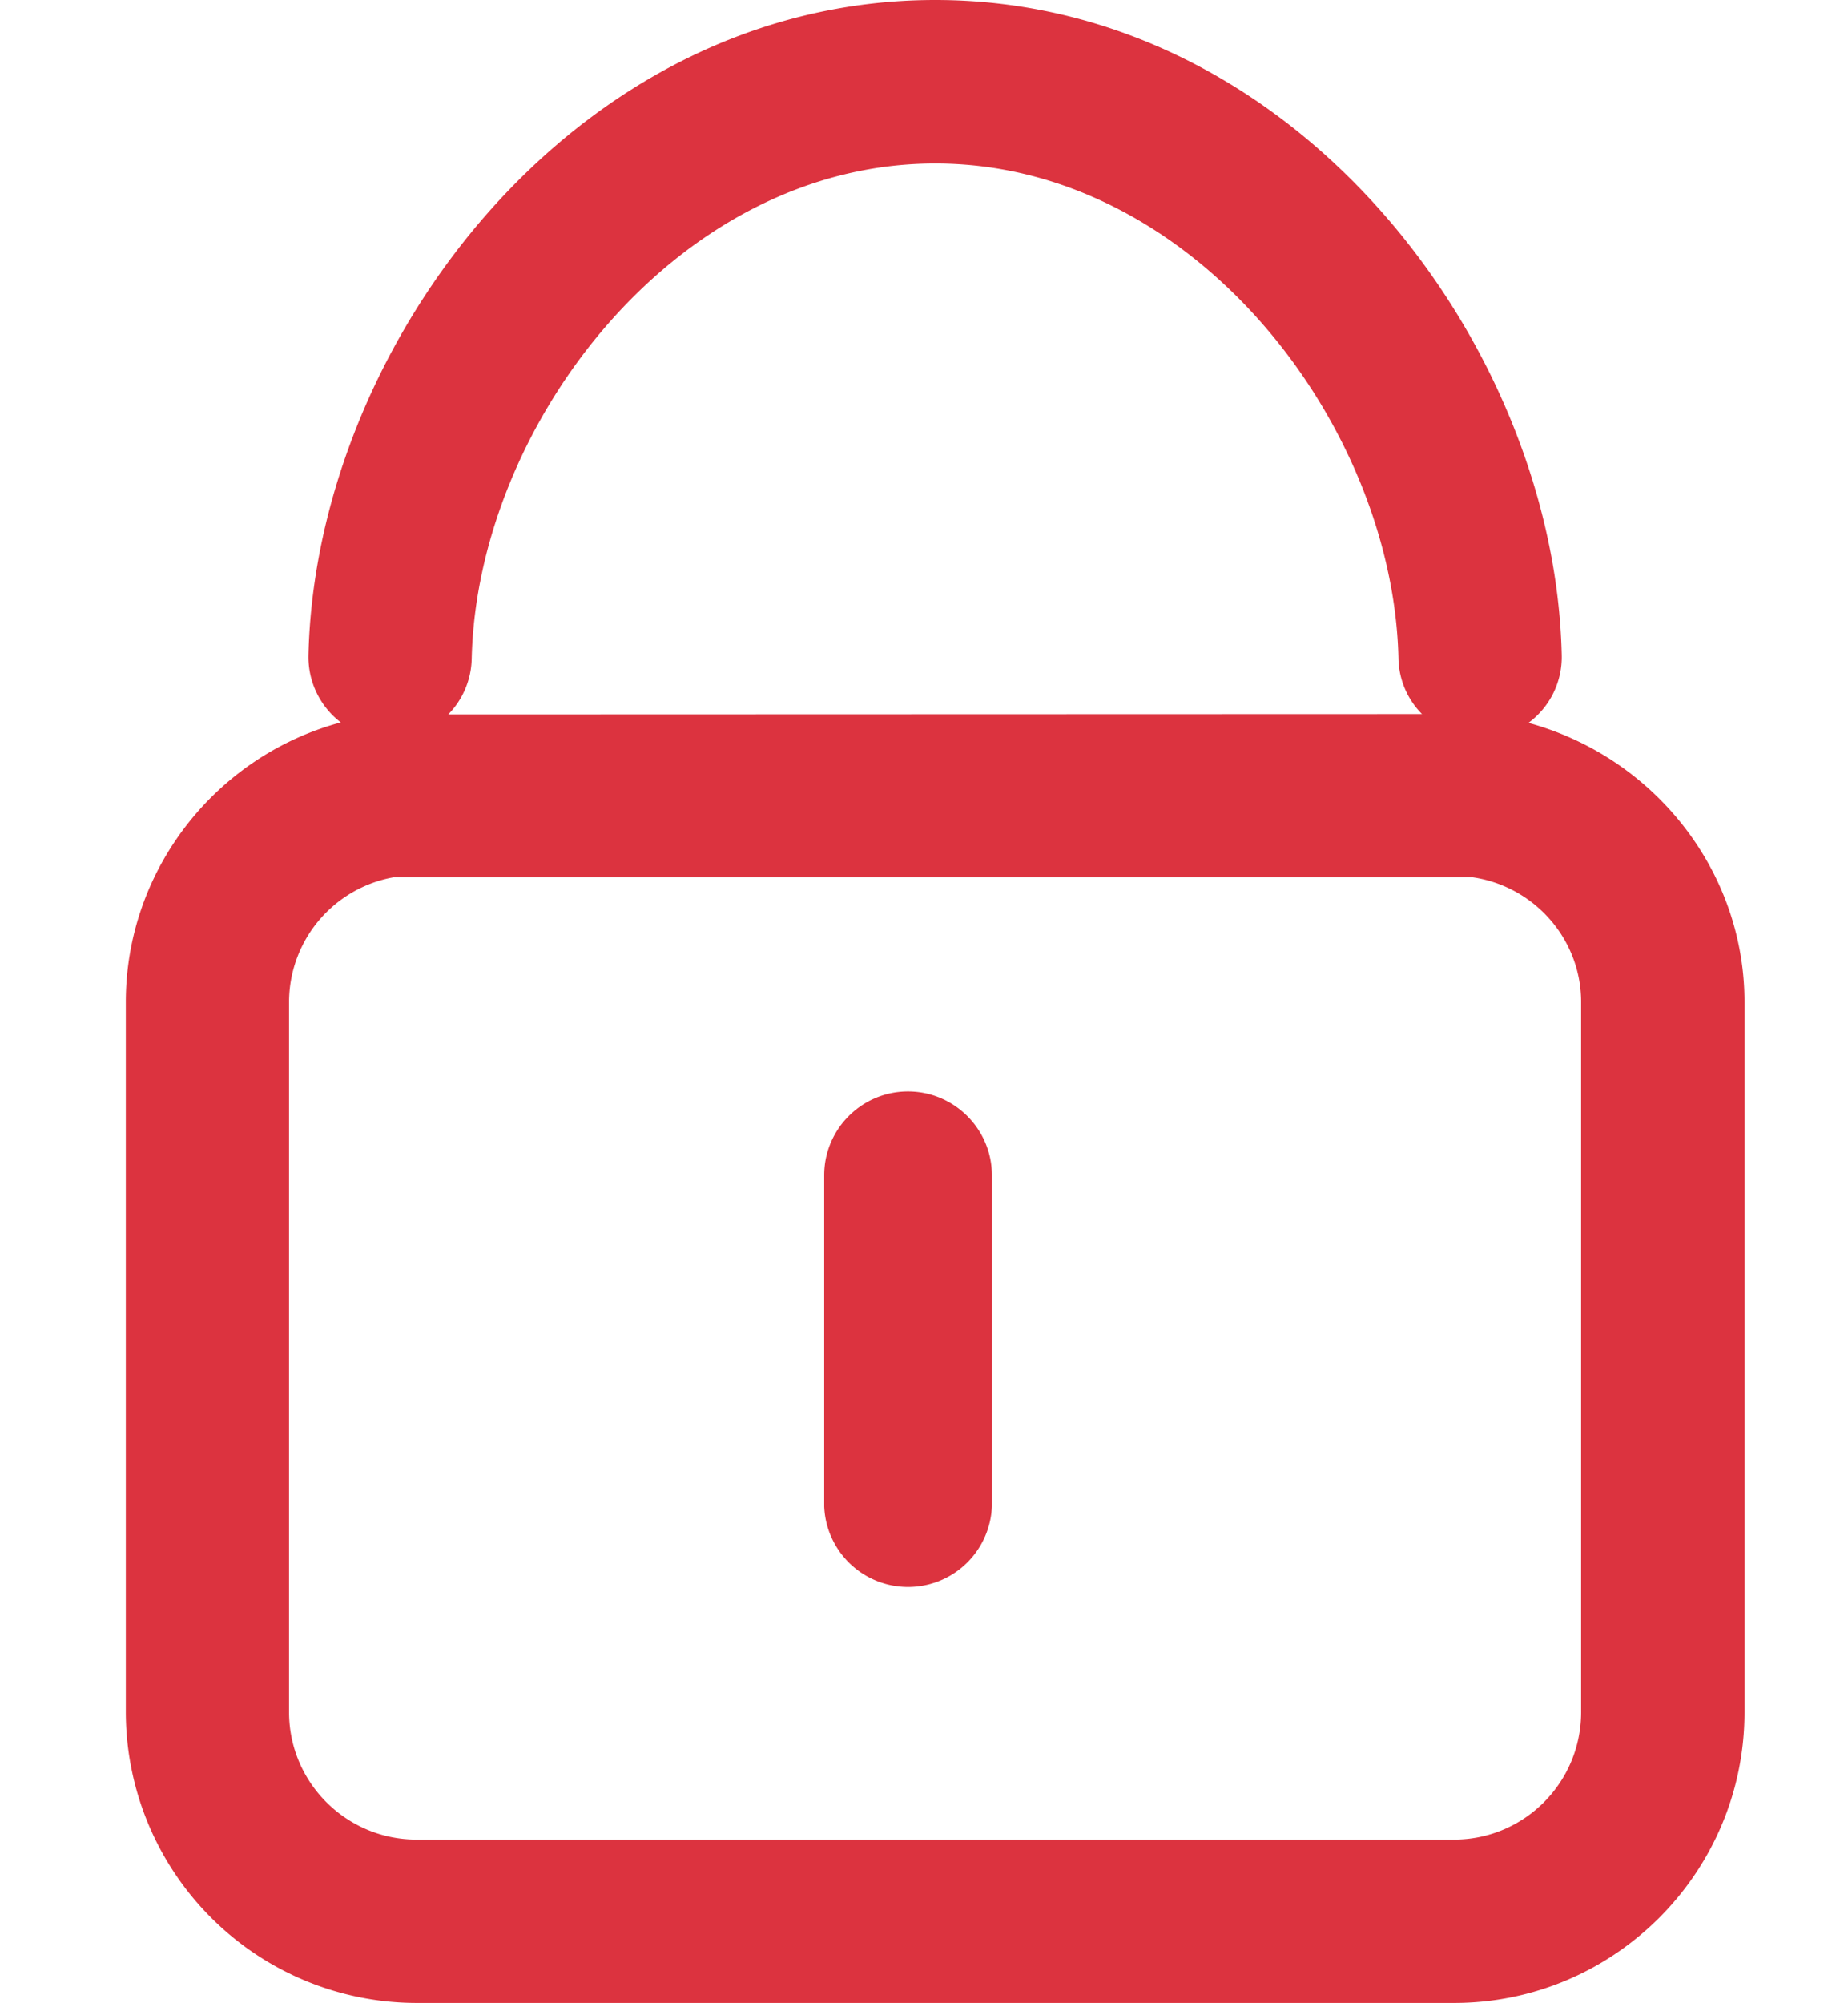 <svg xmlns="http://www.w3.org/2000/svg" width="12" height="13" viewBox="0 0 12 13">
    <path fill="#D30010" fill-rule="evenodd" d="M6.073 0c2.343 0 4.024 2.241 4.068 4.252a.53.53 0 0 1-.216.439c.816.223 1.403.96 1.403 1.812v4.608c0 1.04-.846 1.887-1.886 1.887H2.705a1.89 1.89 0 0 1-1.888-1.887V6.503c0-.857.585-1.597 1.396-1.815a.534.534 0 0 1-.21-.435C2.048 2.24 3.731 0 6.073 0zm3.49 5.693H2.556a.824.824 0 0 0-.679.81v4.608c0 .456.371.827.828.827h6.737c.455 0 .825-.37.825-.827V6.503c0-.405-.3-.75-.704-.81zm-3.667 1.39c.3 0 .545.244.545.544v2.15a.545.545 0 0 1-1.089 0v-2.15c0-.3.244-.544.544-.544zm.177-6.022c-1.681 0-2.976 1.697-3.01 3.215a.531.531 0 0 1-.152.36l6.323-.002a.524.524 0 0 1-.153-.359c-.033-1.517-1.326-3.214-3.008-3.214z" opacity=".8"/>
</svg>
